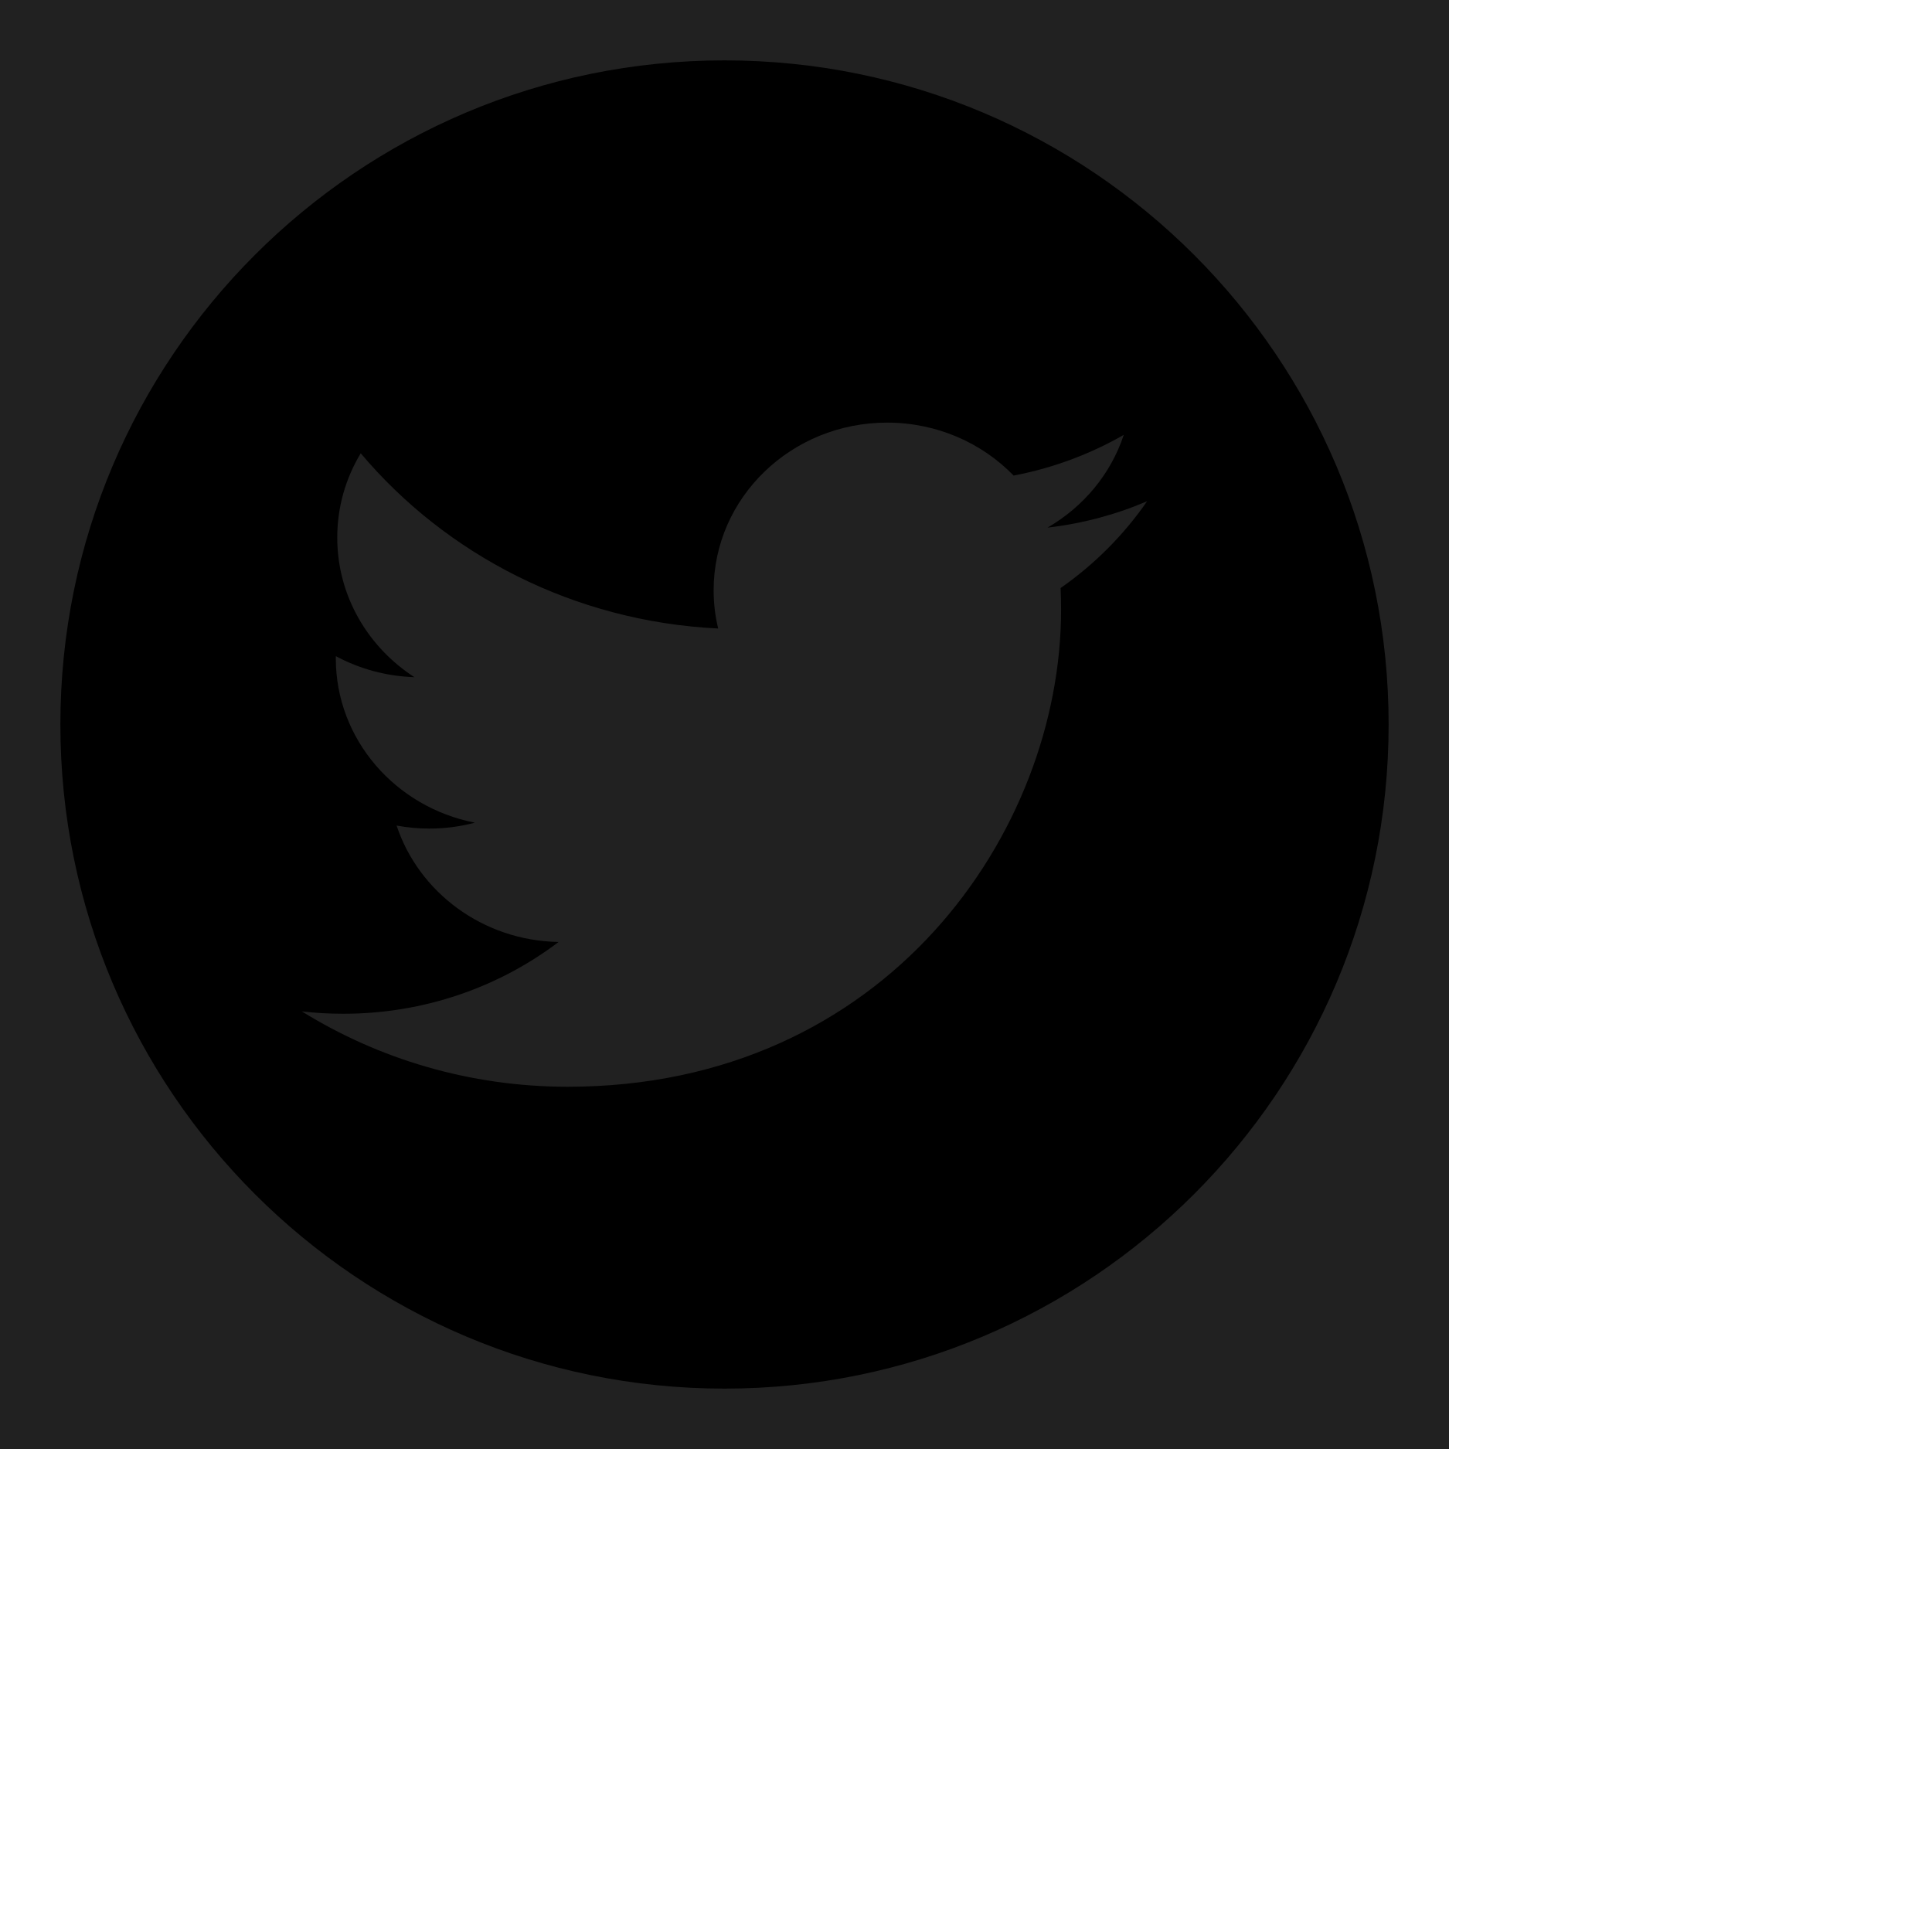 <?xml version="1.0" encoding="UTF-8"?>
<svg width="32px" height="32px" version="1.1" xmlns="http://www.w3.org/2000/svg" xmlns:xlink="http://www.w3.org/1999/xlink">
    <g id="icon/twitter_altblue" stroke="none" stroke-width="1" fill-rule="evenodd">
        <g>
            <polygon id="Path" opacity="0.87" points="24 24 0 24 0 0 24 0"></polygon>
            <path d="M12,1 C18.075,1 23,5.925 23,12 C23,18.075 18.075,23 12,23 C5.925,23 1,18.075 1,12 C1,5.925 5.925,1 12,1 Z M14.693,7 C13.106,7 11.82,8.243 11.82,9.777 C11.82,9.995 11.846,10.207 11.895,10.41 C9.508,10.294 7.391,9.188 5.975,7.508 C5.727,7.918 5.586,8.395 5.586,8.904 C5.586,9.868 6.093,10.718 6.864,11.216 C6.393,11.201 5.95,11.076 5.563,10.868 L5.562,10.903 L5.562,10.903 C5.562,12.249 6.552,13.371 7.866,13.626 C7.625,13.69 7.372,13.724 7.11,13.724 C6.925,13.724 6.745,13.706 6.569,13.674 C6.935,14.777 7.995,15.58 9.252,15.602 C8.269,16.347 7.031,16.791 5.685,16.791 C5.453,16.791 5.225,16.778 5,16.752 C6.271,17.54 7.781,18 9.403,18 C14.686,18 17.575,13.769 17.575,10.099 C17.575,9.979 17.572,9.859 17.567,9.74 C18.128,9.348 18.615,8.859 19,8.302 C18.485,8.523 17.931,8.672 17.35,8.739 C17.943,8.396 18.399,7.852 18.613,7.203 C18.058,7.521 17.444,7.752 16.789,7.877 C16.265,7.337 15.519,7 14.693,7 Z" id="Combined-Shape" fill="#000000"></path>
        </g>
    </g>
</svg>